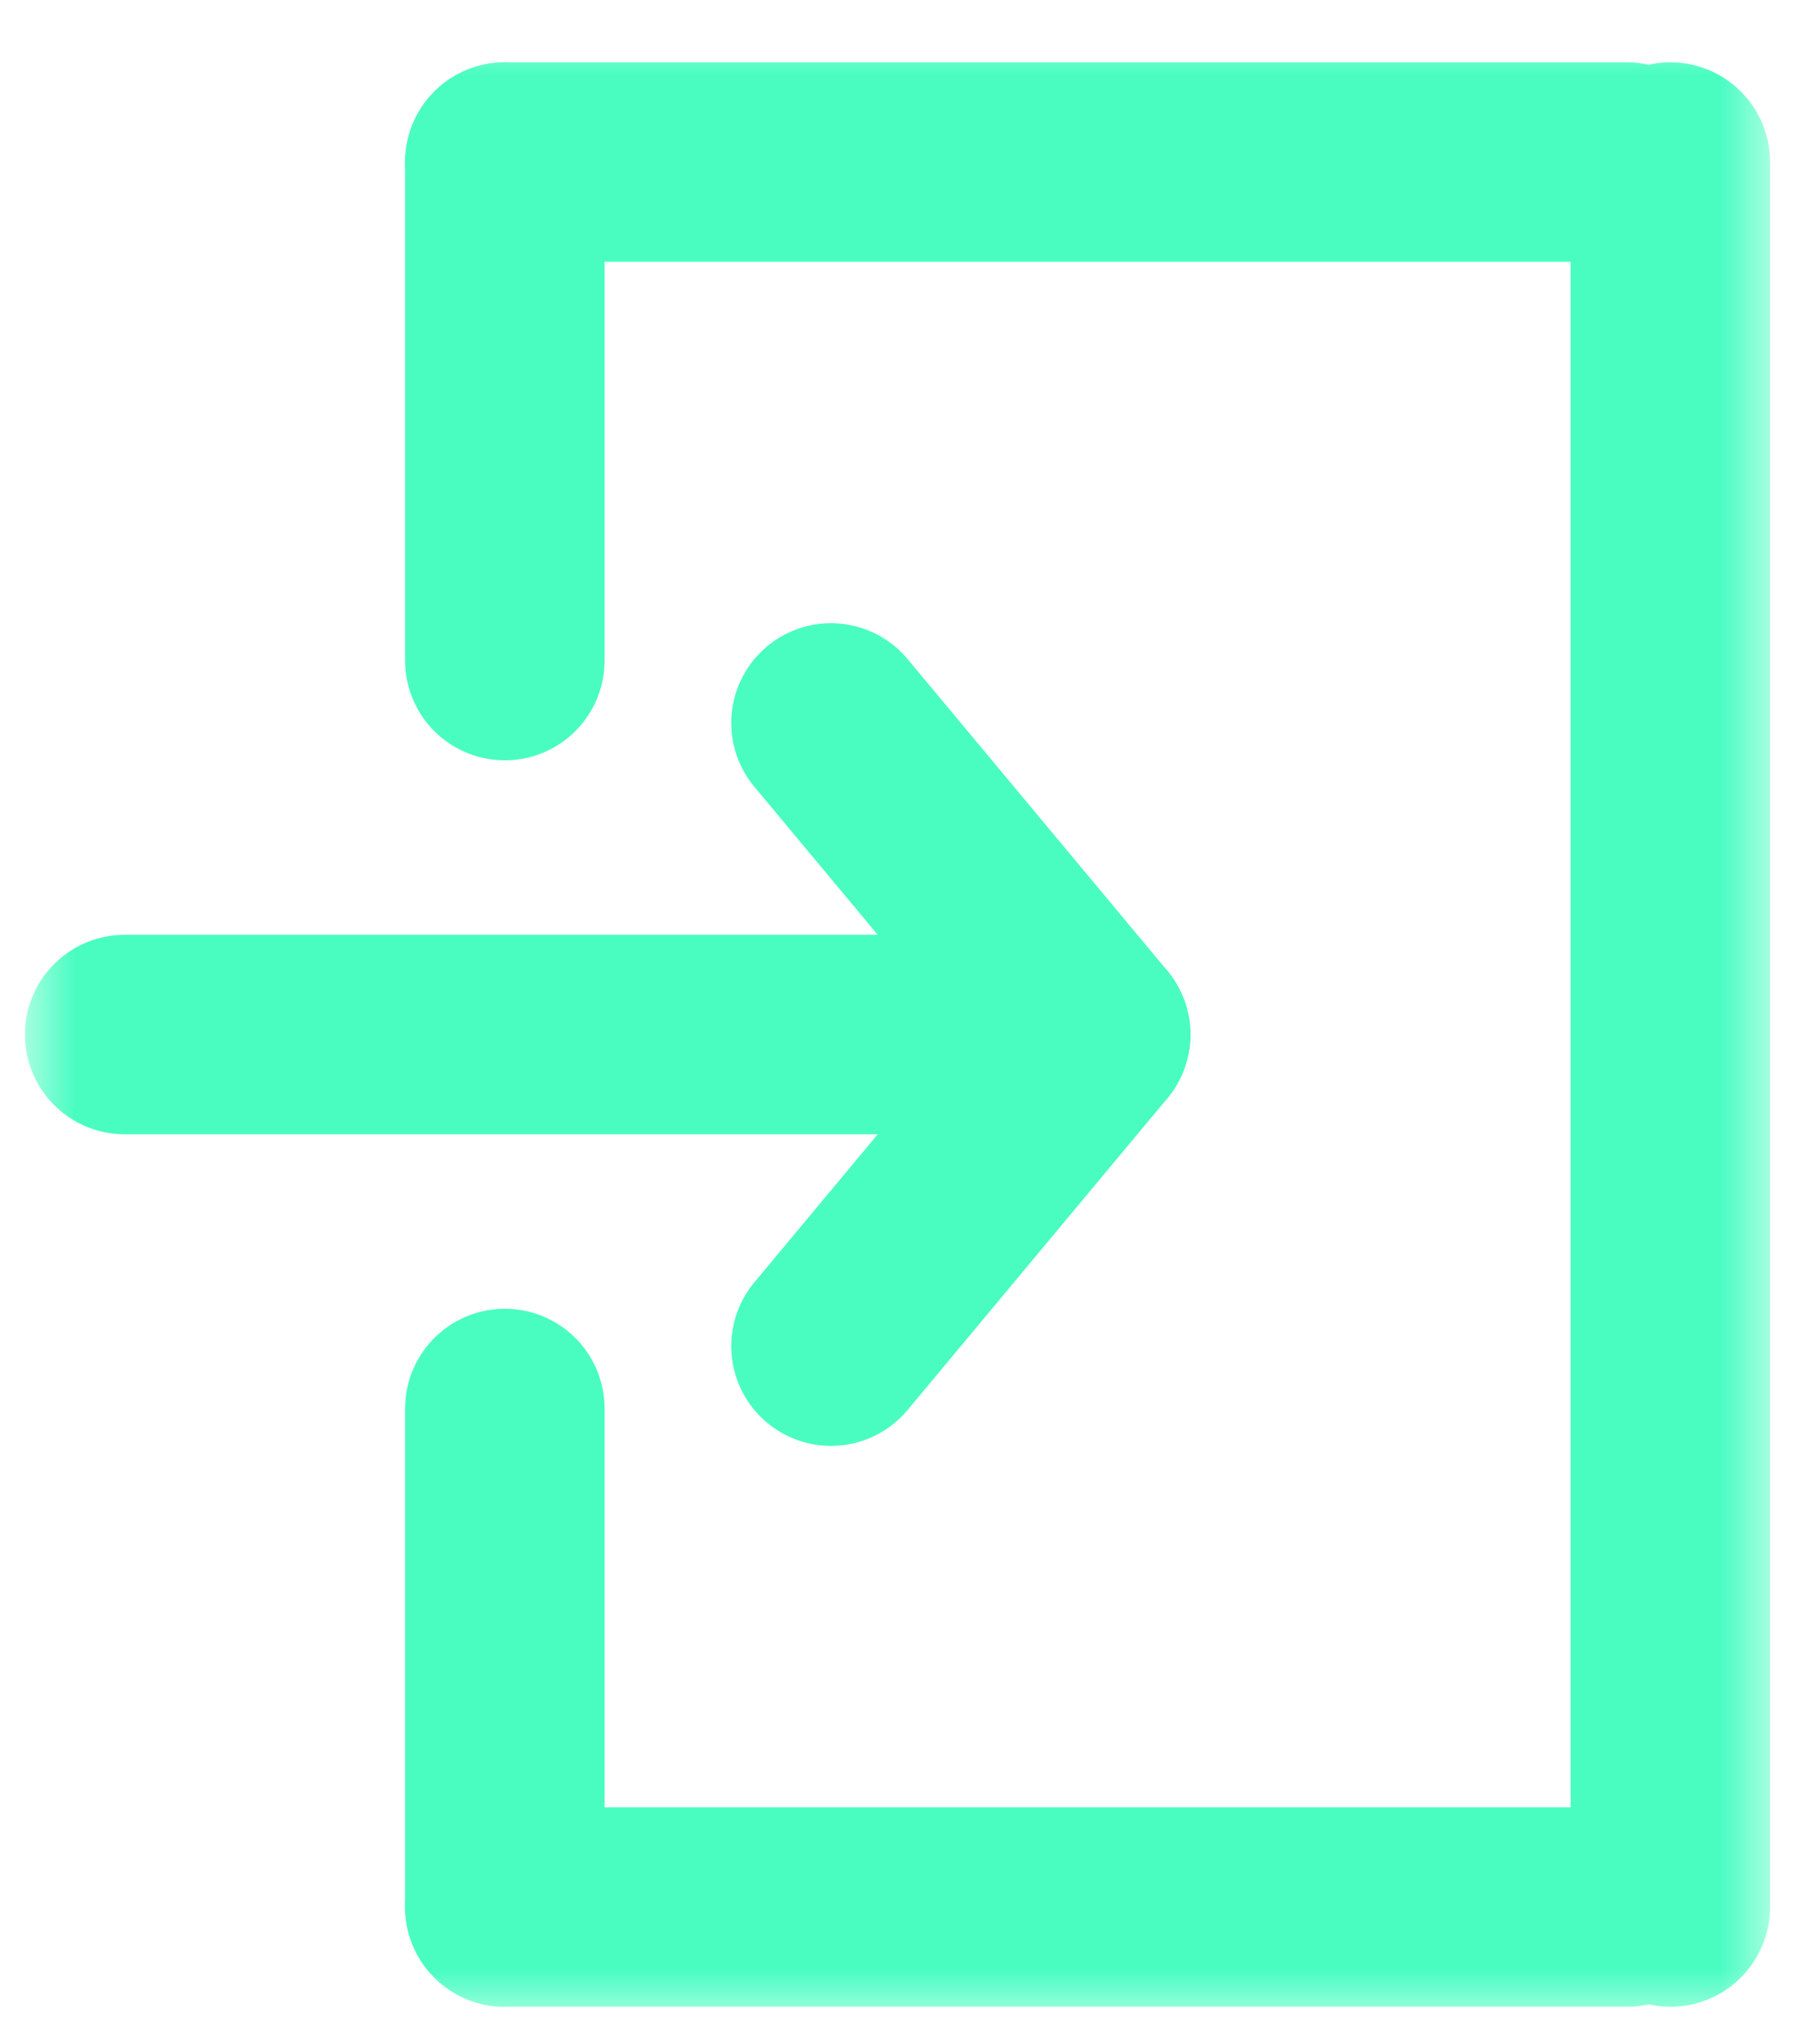 <svg width="36" height="41" viewBox="0 0 36 41" fill="none" xmlns="http://www.w3.org/2000/svg">
<mask id="mask0_6_198" style="mask-type:luminance" maskUnits="userSpaceOnUse" x="0" y="0" width="36" height="41">
<path d="M35.5 0.5H0.5V40.5H35.5V0.5Z" fill="white"/>
</mask>
<g mask="url(#mask0_6_198)">
<path d="M16.666 14.5L21.874 20.75" stroke="#49FDC1" stroke-width="4" stroke-linecap="round" stroke-linejoin="round"/>
<path d="M16.666 27L21.874 20.75" stroke="#49FDC1" stroke-width="4" stroke-linecap="round" stroke-linejoin="round"/>
<path d="M18.75 20.75H2.5" stroke="#49FDC1" stroke-width="4" stroke-linecap="round"/>
<path d="M32.625 38.25H10.125" stroke="#49FDC1" stroke-width="4" stroke-linecap="round"/>
<path d="M32.625 3.25H10.125" stroke="#49FDC1" stroke-width="4" stroke-linecap="round"/>
<path d="M10.125 38.25V28.25" stroke="#49FDC1" stroke-width="4" stroke-linecap="round"/>
<path d="M10.125 13.25V3.25" stroke="#49FDC1" stroke-width="4" stroke-linecap="round"/>
<path d="M33.5 38.25V3.25" stroke="#49FDC1" stroke-width="4" stroke-linecap="round"/>
</g>
</svg>
